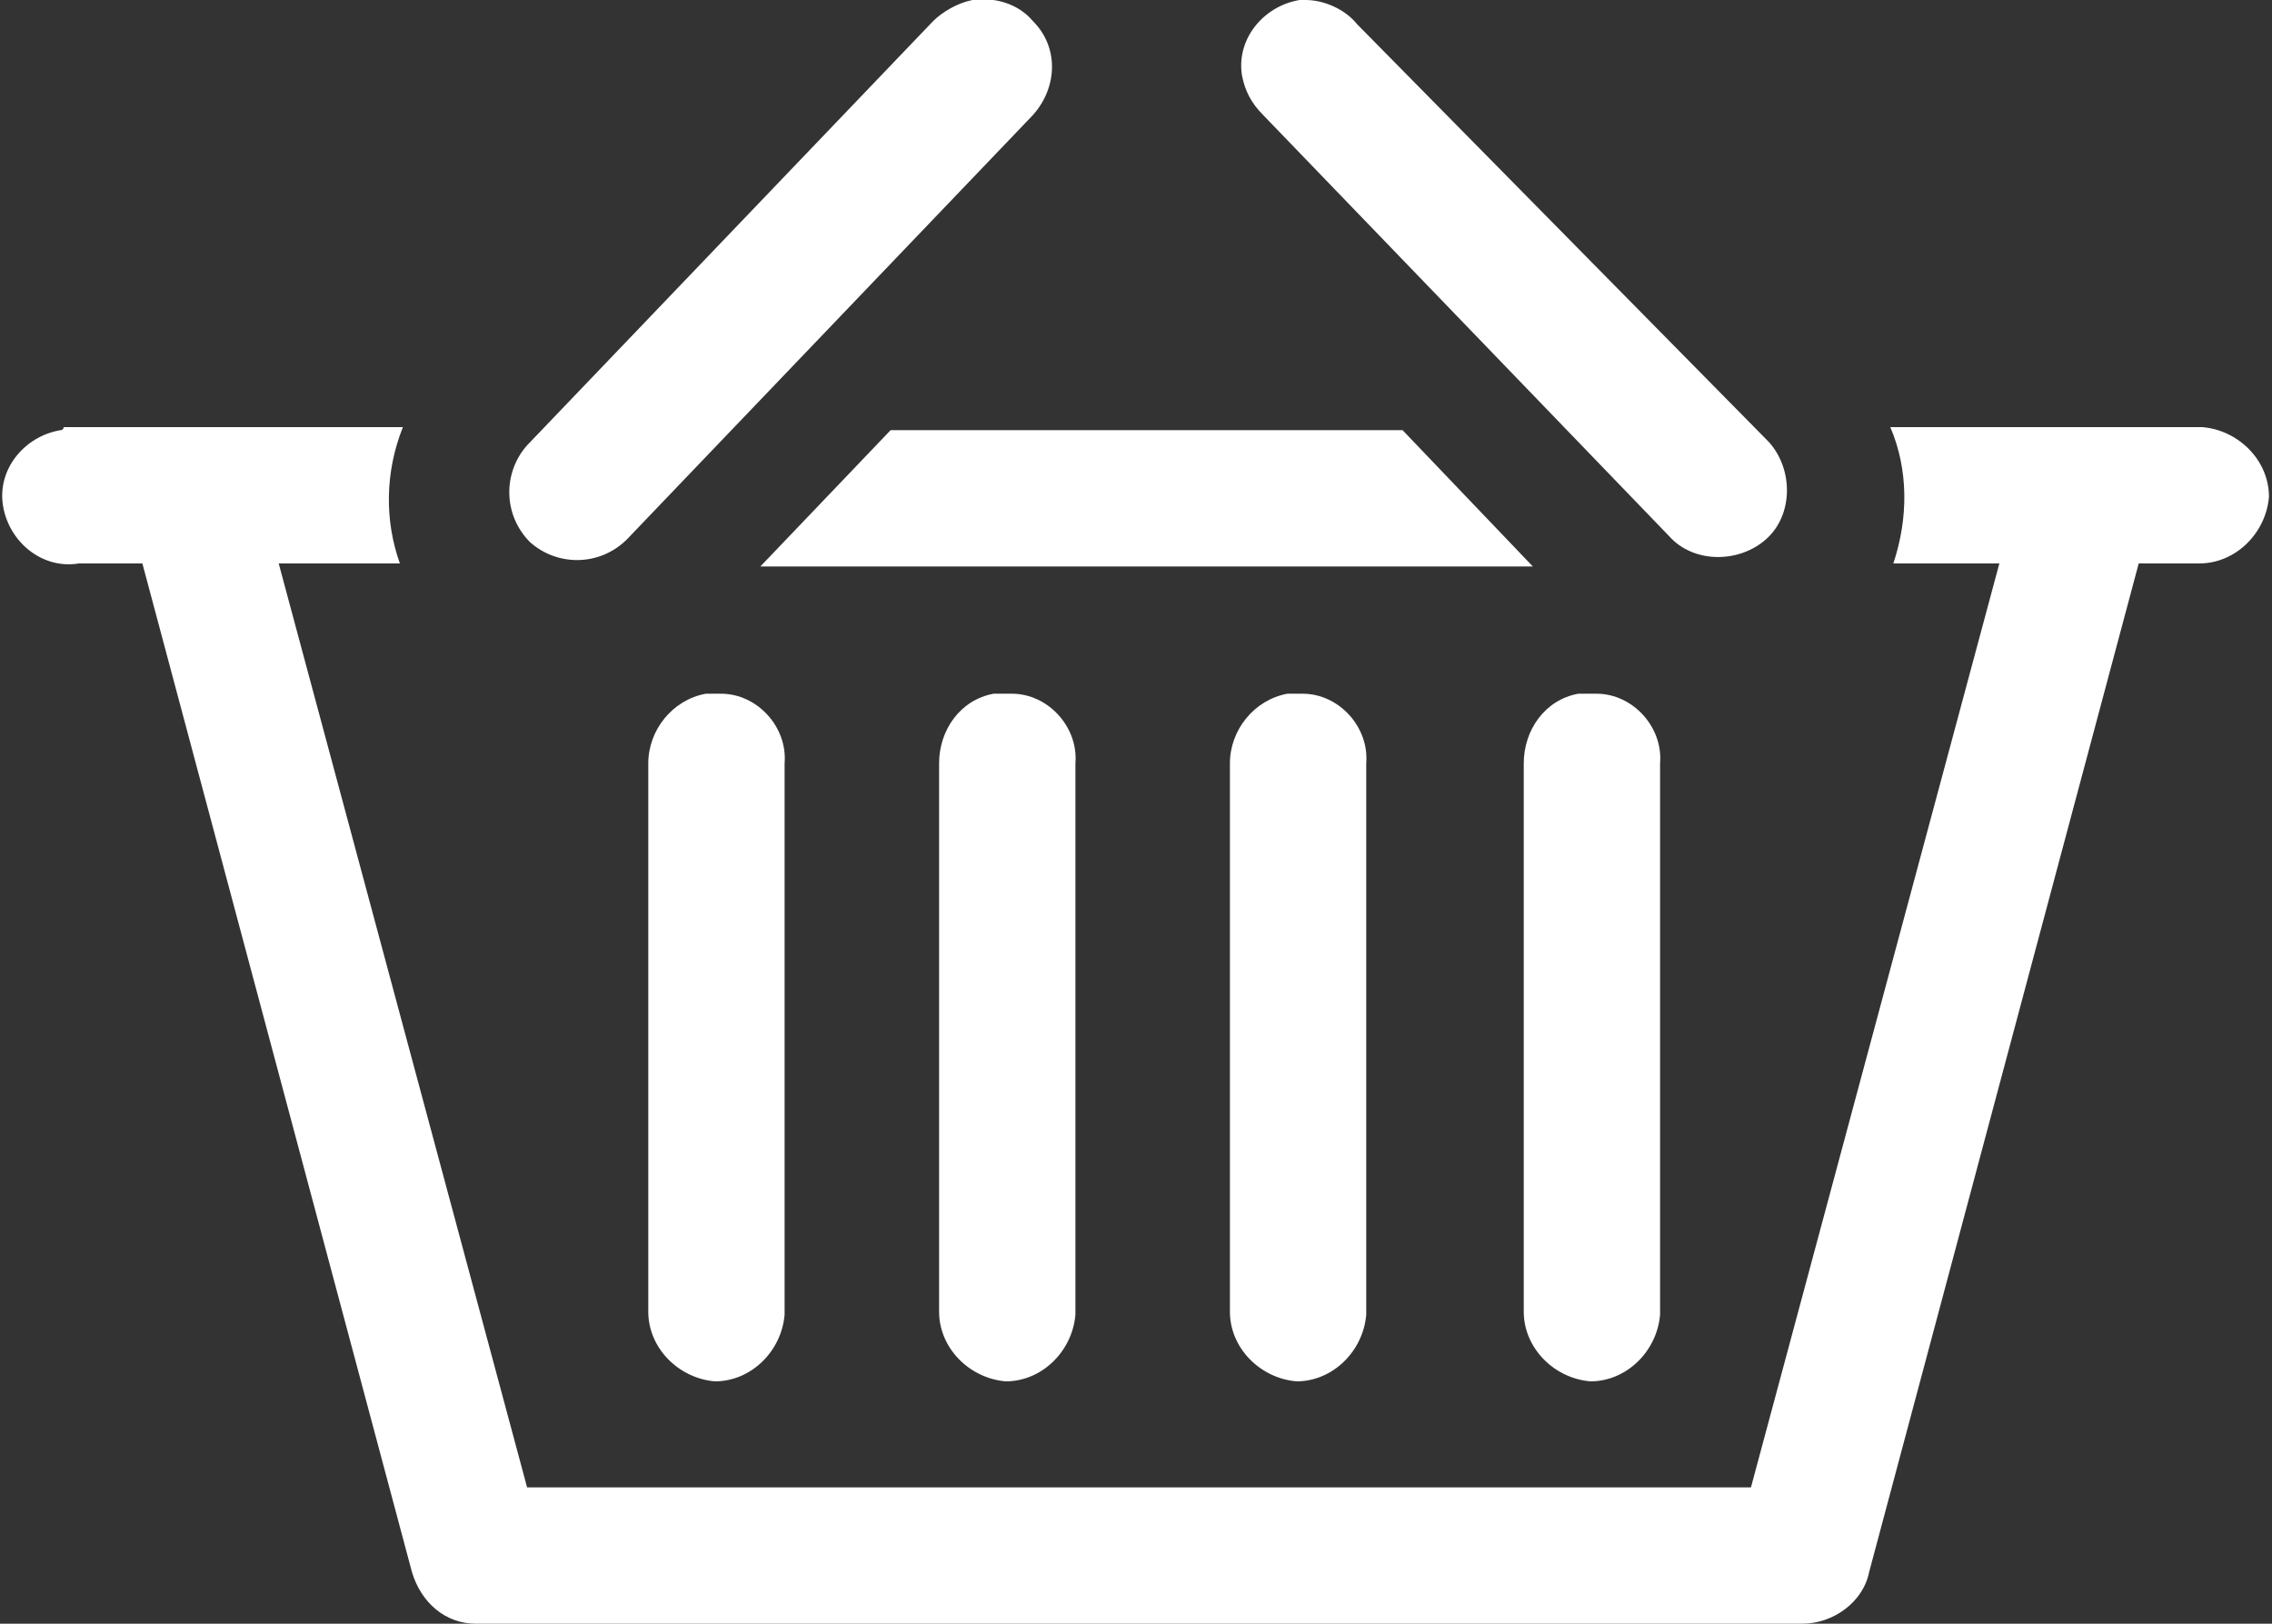 <?xml version="1.0" encoding="utf-8"?>
<!-- Generator: Adobe Illustrator 18.1.1, SVG Export Plug-In . SVG Version: 6.00 Build 0)  -->
<svg version="1.1" id="Layer_1" xmlns="http://www.w3.org/2000/svg" xmlns:xlink="http://www.w3.org/1999/xlink" x="0px" y="0px"
	 viewBox="0 0 75 53.6" enable-background="new 0 0 75 53.6" xml:space="preserve">
<rect x="0" y="0" width="75" height="53.6" fill="#333333" stroke="none"/>
<g>
	<defs>
		<rect id="SVGID_1_" y="0" width="75" height="53.6"/>
	</defs>
	<clipPath id="SVGID_2_">
		<use xlink:href="#SVGID_1_"  overflow="visible"/>
	</clipPath>
	<path fill="#ffffff" clip-path="url(#SVGID_2_)" d="M32.1,0c-0.5,0.1-1,0.4-1.3,0.7L17.4,14.7c-0.8,0.9-0.8,2.3,0.1,3.2c0.9,0.8,2.3,0.8,3.2-0.1
		L34,3.9C34.9,3,35,1.6,34.1,0.7C33.6,0.1,32.8-0.1,32.1,0 M42.9,0c-1.2,0.2-2.1,1.3-1.9,2.5c0.1,0.5,0.3,0.9,0.7,1.3l13.4,13.9
		c0.8,0.9,2.3,0.9,3.2,0.1c0.9-0.8,0.9-2.3,0.1-3.2c0,0,0,0,0,0L44.8,0.8C44.4,0.3,43.7,0,43.1,0C43,0,42.9,0,42.9,0 M2,14.2
		c-1.2,0.2-2.1,1.3-1.9,2.5c0.2,1.2,1.3,2.1,2.5,1.9h2.1l8.9,33.3c0.3,1,1.1,1.7,2.1,1.7h43.8c1,0,2-0.7,2.2-1.7l8.9-33.3h2
		c1.2,0,2.2-1,2.3-2.2c0-1.2-1-2.2-2.2-2.3c0,0,0,0-0.1,0H62.4c0.6,1.4,0.6,3,0.1,4.5H66l-8.2,30.5H17.4L9.2,18.6h4
		c-0.5-1.4-0.5-3,0.1-4.5H2.5c-0.1,0-0.1,0-0.2,0c-0.1,0-0.1,0-0.2,0C2.1,14.2,2,14.2,2,14.2L2,14.2z M29.4,14.2l-4.3,4.5h25.5
		l-4.3-4.5H29.4z M23.3,22.9c-1.1,0.2-1.9,1.2-1.9,2.3v18.1c0,1.2,1,2.2,2.2,2.3c1.2,0,2.2-1,2.3-2.2c0,0,0,0,0-0.1V25.2
		c0.1-1.2-0.9-2.3-2.1-2.3c-0.1,0-0.2,0-0.3,0C23.4,22.9,23.3,22.9,23.3,22.9 M32.8,22.9c-1.1,0.2-1.8,1.2-1.8,2.3v18.1
		c0,1.2,1,2.2,2.2,2.3c1.2,0,2.2-1,2.3-2.2v-0.1V25.2c0.1-1.2-0.9-2.3-2.1-2.3c-0.1,0-0.3,0-0.4,0C33,22.9,32.9,22.9,32.8,22.9
		 M42.5,22.9c-1.1,0.2-1.9,1.2-1.9,2.3v18.1c0,1.2,1,2.2,2.2,2.3c1.2,0,2.2-1,2.3-2.2c0,0,0,0,0-0.1V25.2c0.1-1.2-0.9-2.3-2.1-2.3
		c-0.1,0-0.2,0-0.3,0C42.6,22.9,42.6,22.9,42.5,22.9 M52.1,22.9c-1.1,0.2-1.8,1.2-1.8,2.3v18.1c0,1.2,1,2.2,2.2,2.3
		c1.2,0,2.2-1,2.3-2.2v-0.1V25.2c0.1-1.2-0.9-2.3-2.1-2.3c-0.1,0-0.3,0-0.4,0C52.2,22.9,52.1,22.9,52.1,22.9"/>
</g>
</svg>
